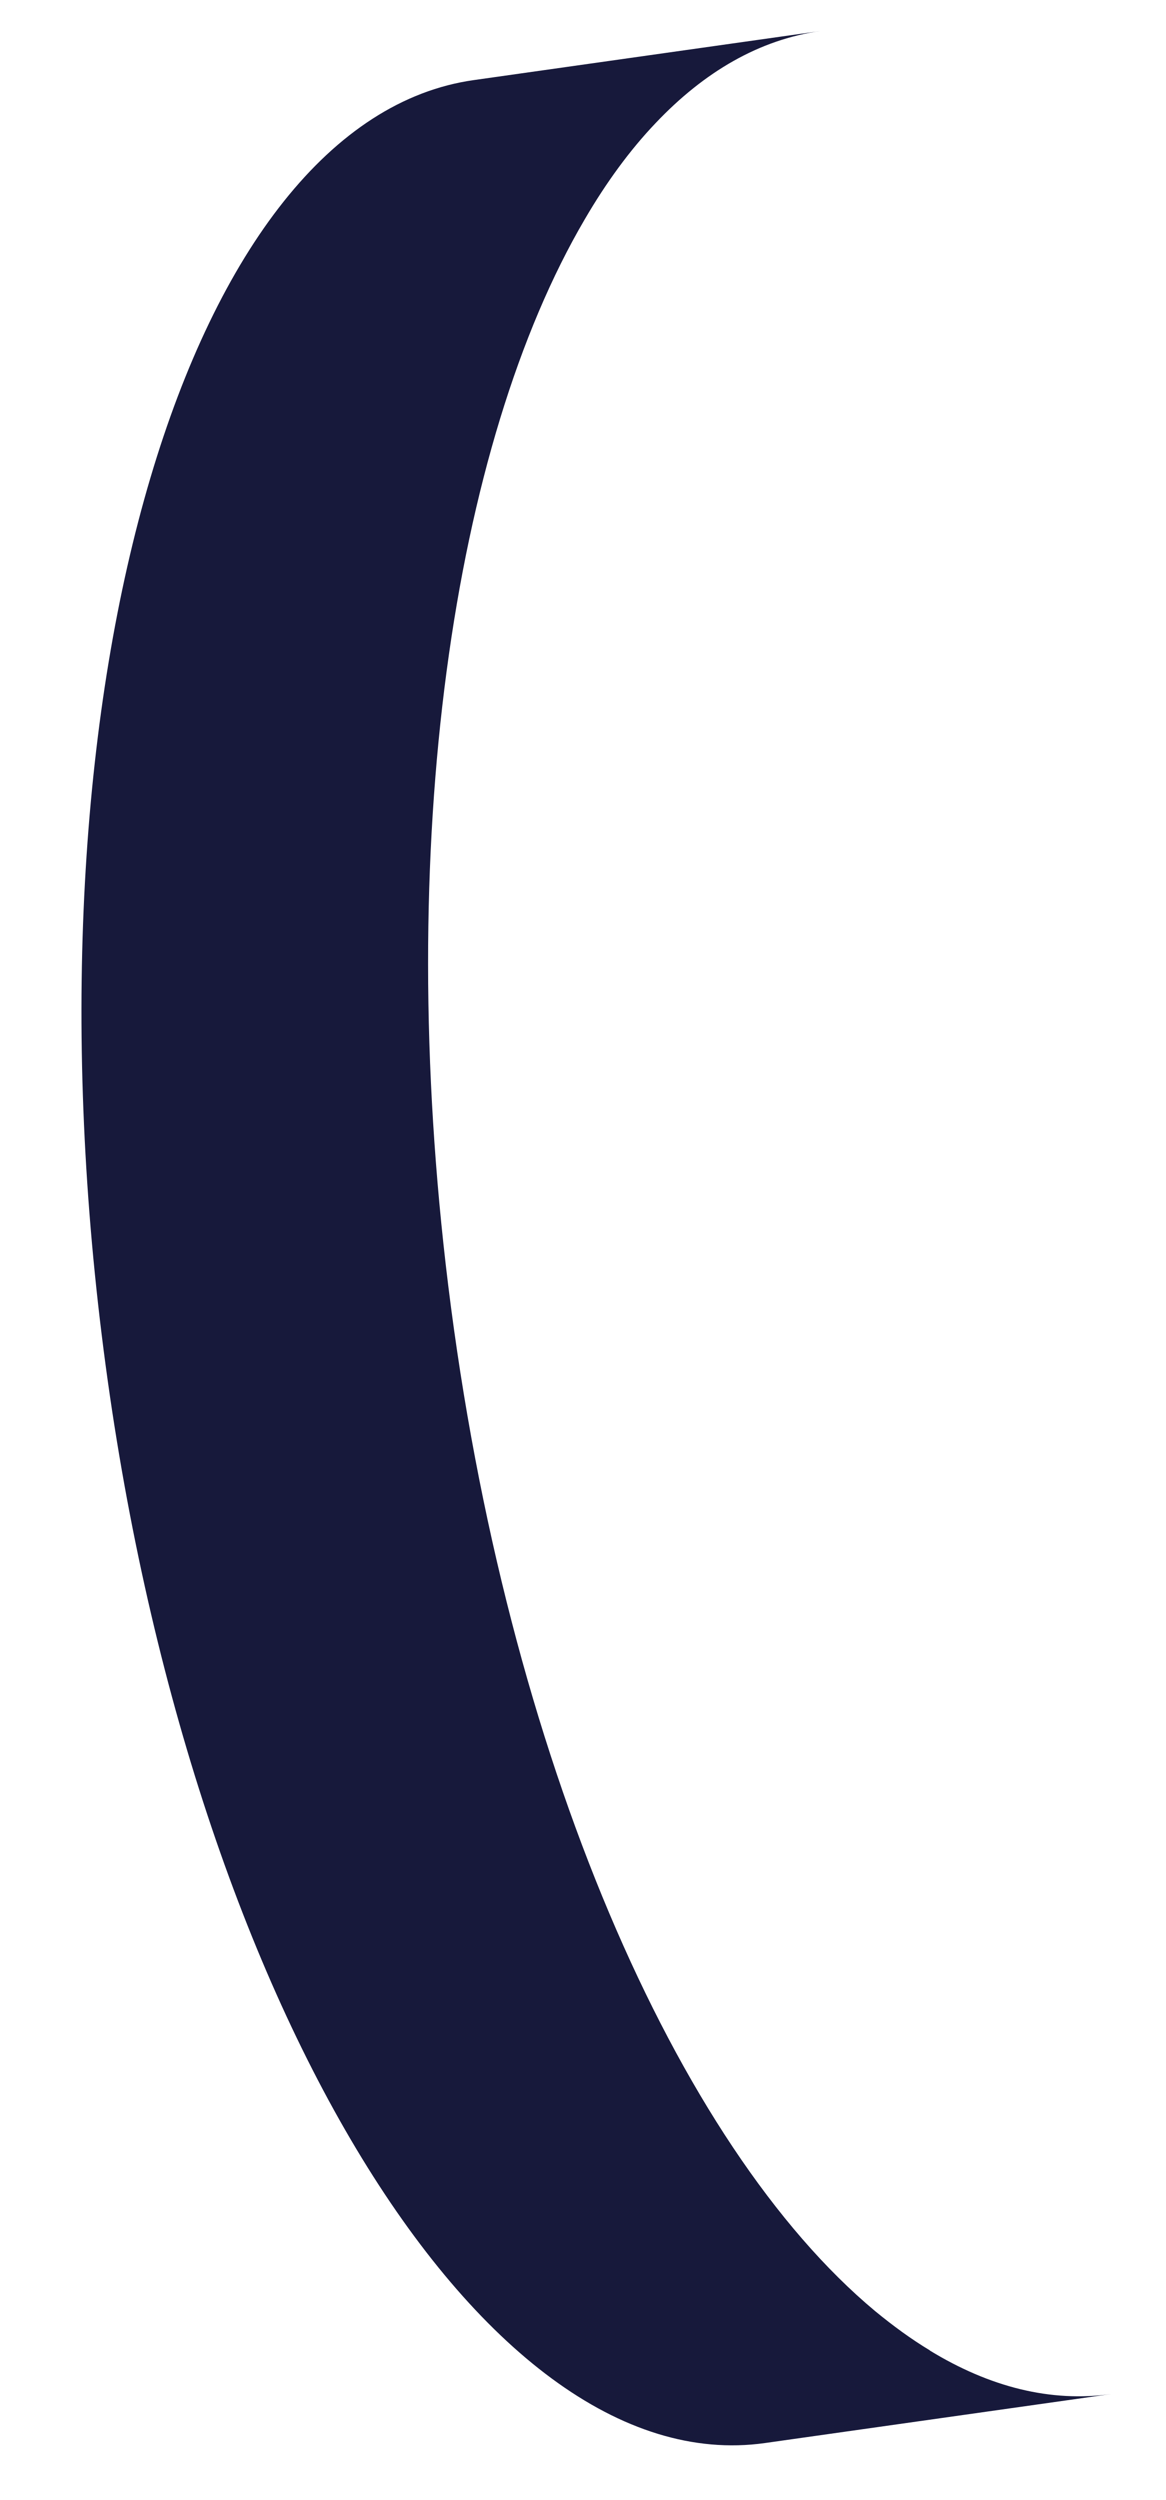 <?xml version="1.0" encoding="UTF-8" standalone="no"?><svg width='14' height='30' viewBox='0 0 14 30' fill='none' xmlns='http://www.w3.org/2000/svg'>
<path d='M11.165 28.204C10.944 28.071 10.726 27.912 10.508 27.733C8.128 25.75 6.079 21.076 5.382 15.427C4.73 10.129 5.435 5.334 7.021 2.632C7.279 2.189 7.565 1.799 7.87 1.479C8.458 0.858 9.121 0.475 9.852 0.372L5.689 0.961C2.257 1.445 0.255 8.188 1.221 16.017C2.185 23.847 5.751 29.799 9.183 29.316L13.346 28.727C12.615 28.83 11.883 28.644 11.165 28.206V28.204Z' fill='#17193B'/>
</svg>
